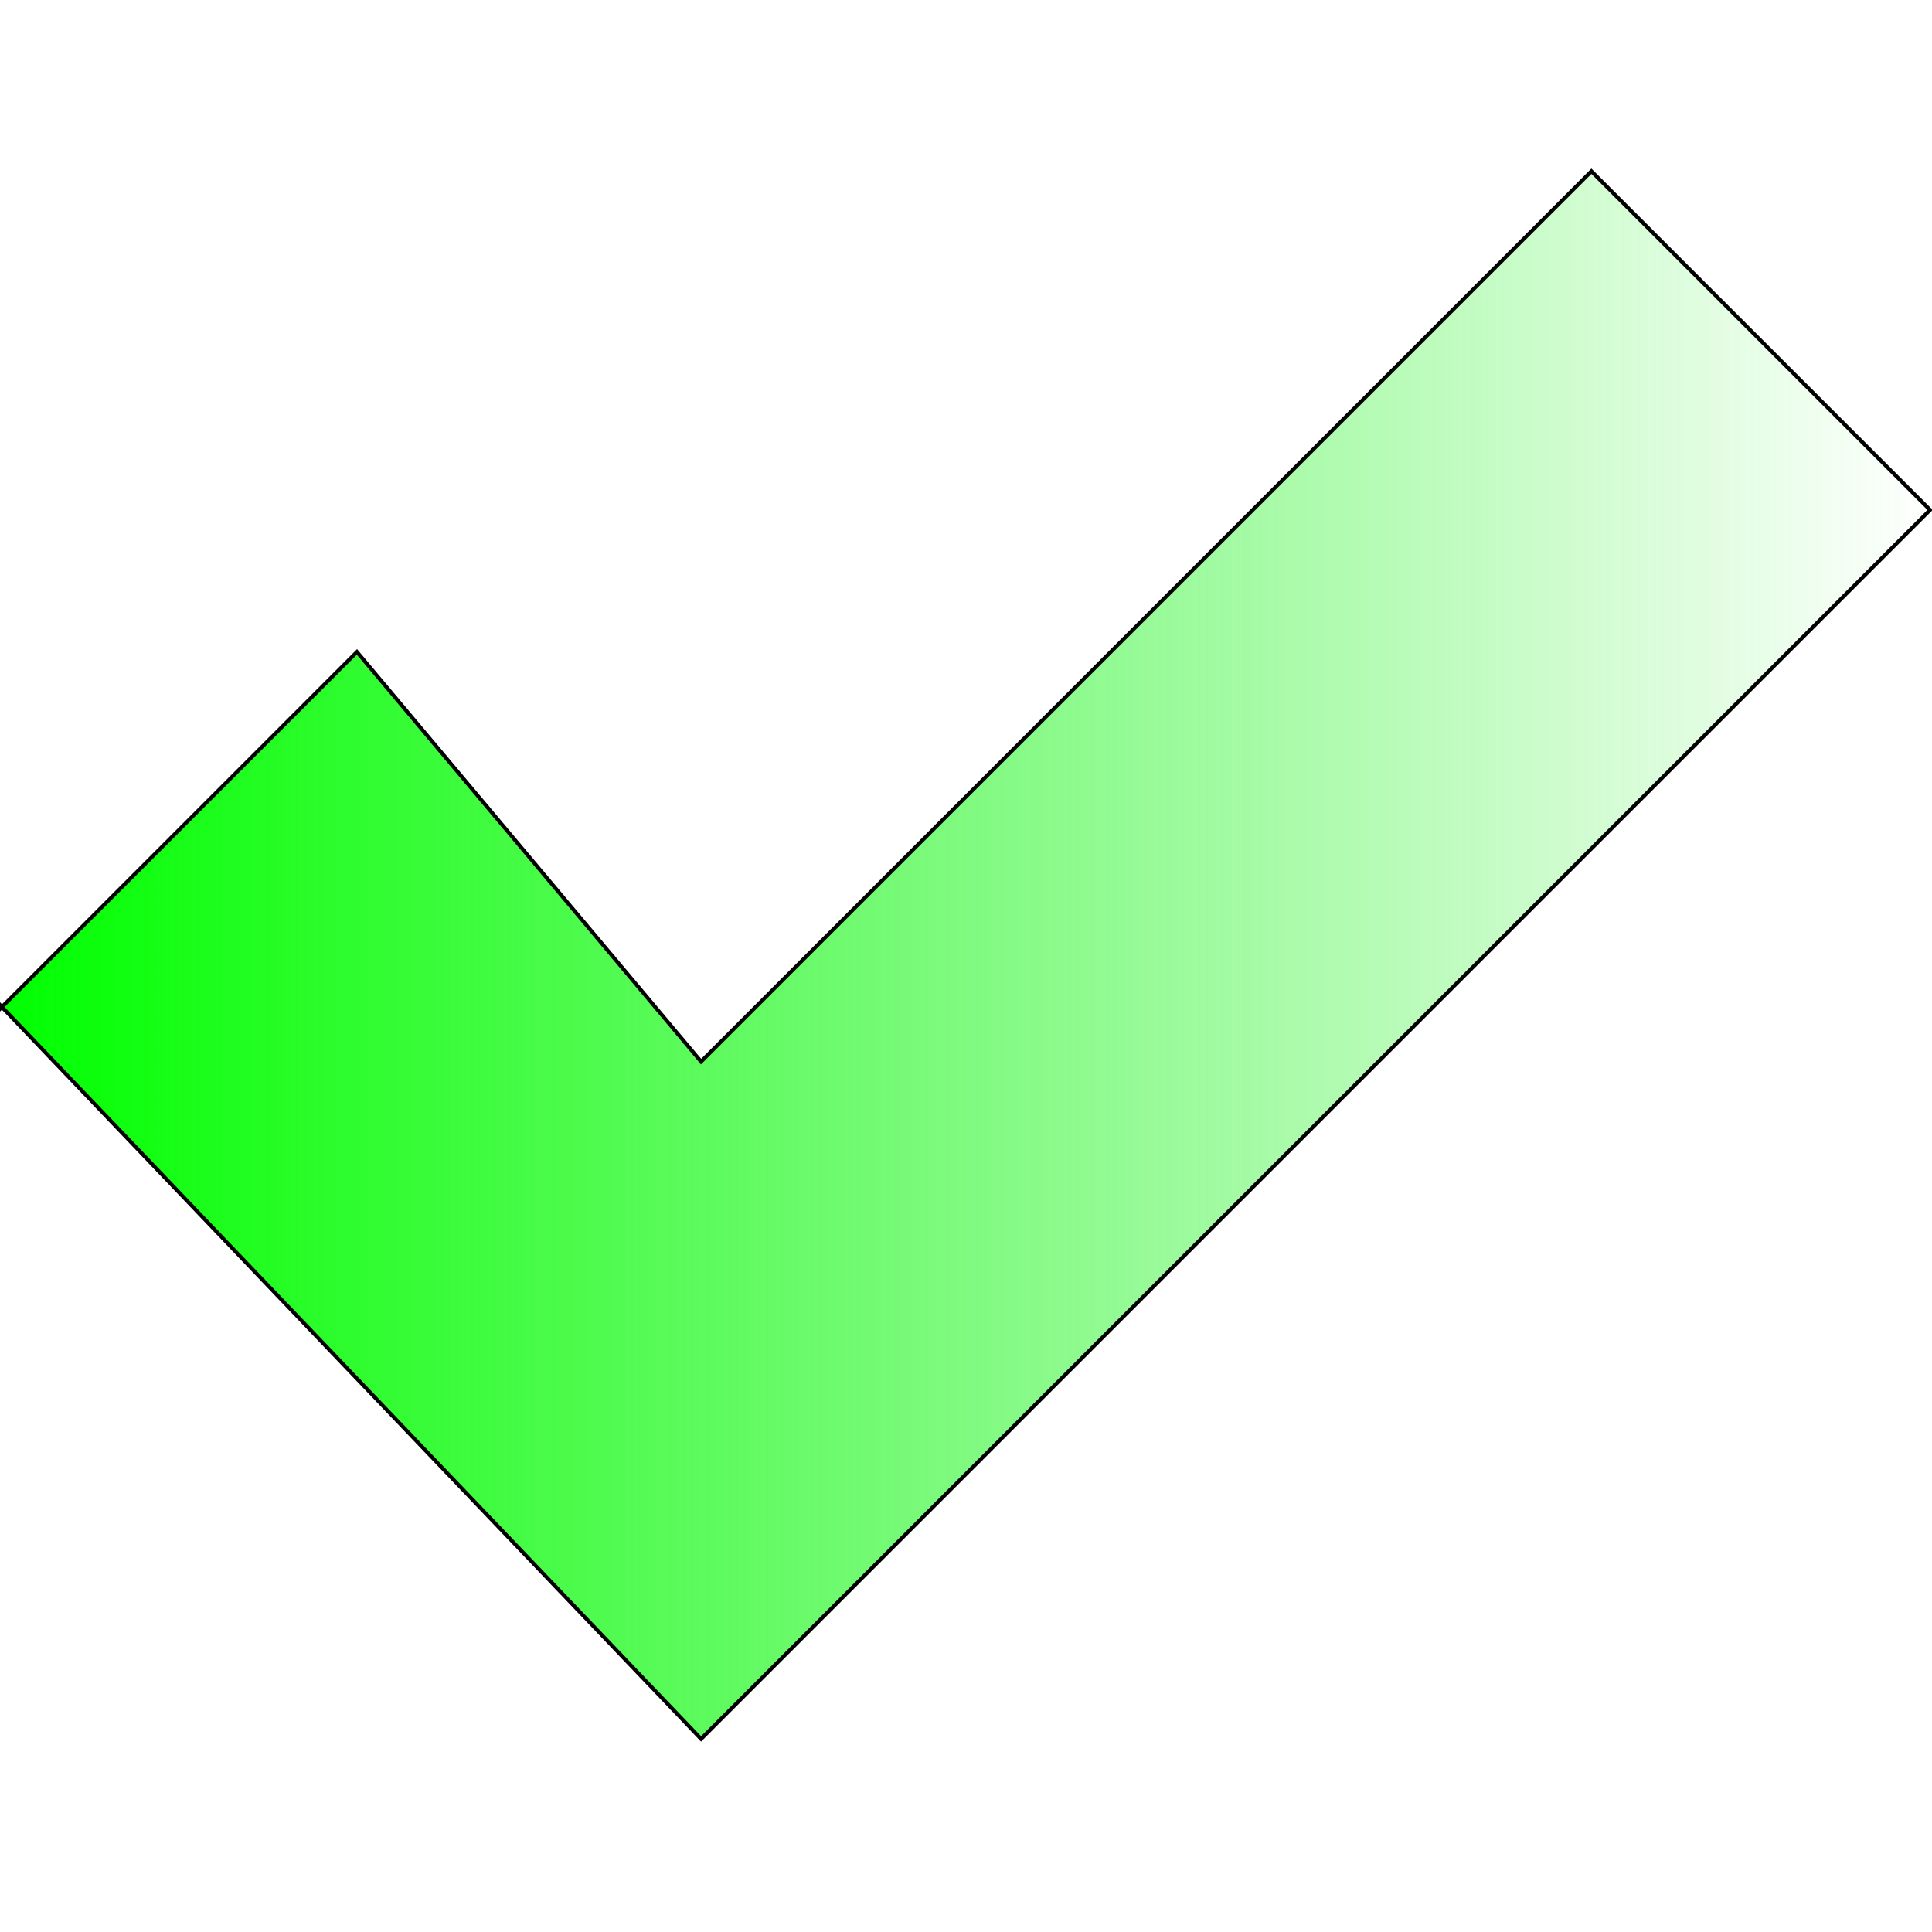 <?xml version="1.0" encoding="UTF-8" standalone="no"?>
<!-- Created with Inkscape (http://www.inkscape.org/) -->

<svg
   xmlns:dc="http://purl.org/dc/elements/1.1/"
   xmlns:cc="http://creativecommons.org/ns#"
   xmlns:rdf="http://www.w3.org/1999/02/22-rdf-syntax-ns#"
   xmlns:svg="http://www.w3.org/2000/svg"
   xmlns="http://www.w3.org/2000/svg"
   xmlns:xlink="http://www.w3.org/1999/xlink"
   xmlns:sodipodi="http://sodipodi.sourceforge.net/DTD/sodipodi-0.dtd"
   xmlns:inkscape="http://www.inkscape.org/namespaces/inkscape"
   width="505.29"
   height="505.29"
   id="svg2820"
   version="1.1"
   inkscape:version="0.47pre4 r22446"
   sodipodi:docname="finished.svg"
   inkscape:export-filename="/home/cumeo89/vlos/wordtomwtext/images/finished.png"
   inkscape:export-xdpi="2.8498485"
   inkscape:export-ydpi="2.8498485">
  <defs
     id="defs2822">
    <linearGradient
       id="linearGradient3604">
      <stop
         style="stop-color:#00ff00;stop-opacity:1;"
         offset="0"
         id="stop3606" />
      <stop
         style="stop-color:#00ec00;stop-opacity:0;"
         offset="1"
         id="stop3608" />
    </linearGradient>
    <inkscape:perspective
       sodipodi:type="inkscape:persp3d"
       inkscape:vp_x="0 : 526.18109 : 1"
       inkscape:vp_y="0 : 1000 : 0"
       inkscape:vp_z="744.09448 : 526.18109 : 1"
       inkscape:persp3d-origin="372.04724 : 350.78739 : 1"
       id="perspective2828" />
    <linearGradient
       inkscape:collect="always"
       xlink:href="#linearGradient3604"
       id="linearGradient3610"
       x1="33.786"
       y1="484.505"
       x2="539.071"
       y2="484.505"
       gradientUnits="userSpaceOnUse"
       gradientTransform="translate(0,-50)" />
  </defs>
  <sodipodi:namedview
     id="base"
     pagecolor="#ffffff"
     bordercolor="#666666"
     borderopacity="1.0"
     inkscape:pageopacity="0.0"
     inkscape:pageshadow="2"
     inkscape:zoom="0.35"
     inkscape:cx="-208.78571"
     inkscape:cy="157.64286"
     inkscape:document-units="px"
     inkscape:current-layer="layer1"
     showgrid="false"
     inkscape:window-width="1280"
     inkscape:window-height="721"
     inkscape:window-x="0"
     inkscape:window-y="27"
     inkscape:window-maximized="1" />
  <g
     inkscape:label="Layer 1"
     inkscape:groupmode="layer"
     id="layer1"
     transform="translate(-33.786,-184.715)">
    <path
       style="fill:url(#linearGradient3610);fill-opacity:1;stroke:#000000;stroke-width:1px;stroke-linecap:butt;stroke-linejoin:miter;stroke-opacity:1"
       d="M 34.286,448.076 217.143,639.505 538.571,318.076 450,229.505 217.143,462.362 l -90,-107.143 -92.857,92.857 z"
       id="path2830"
       sodipodi:nodetypes="ccccccc" />
  </g>
</svg>
